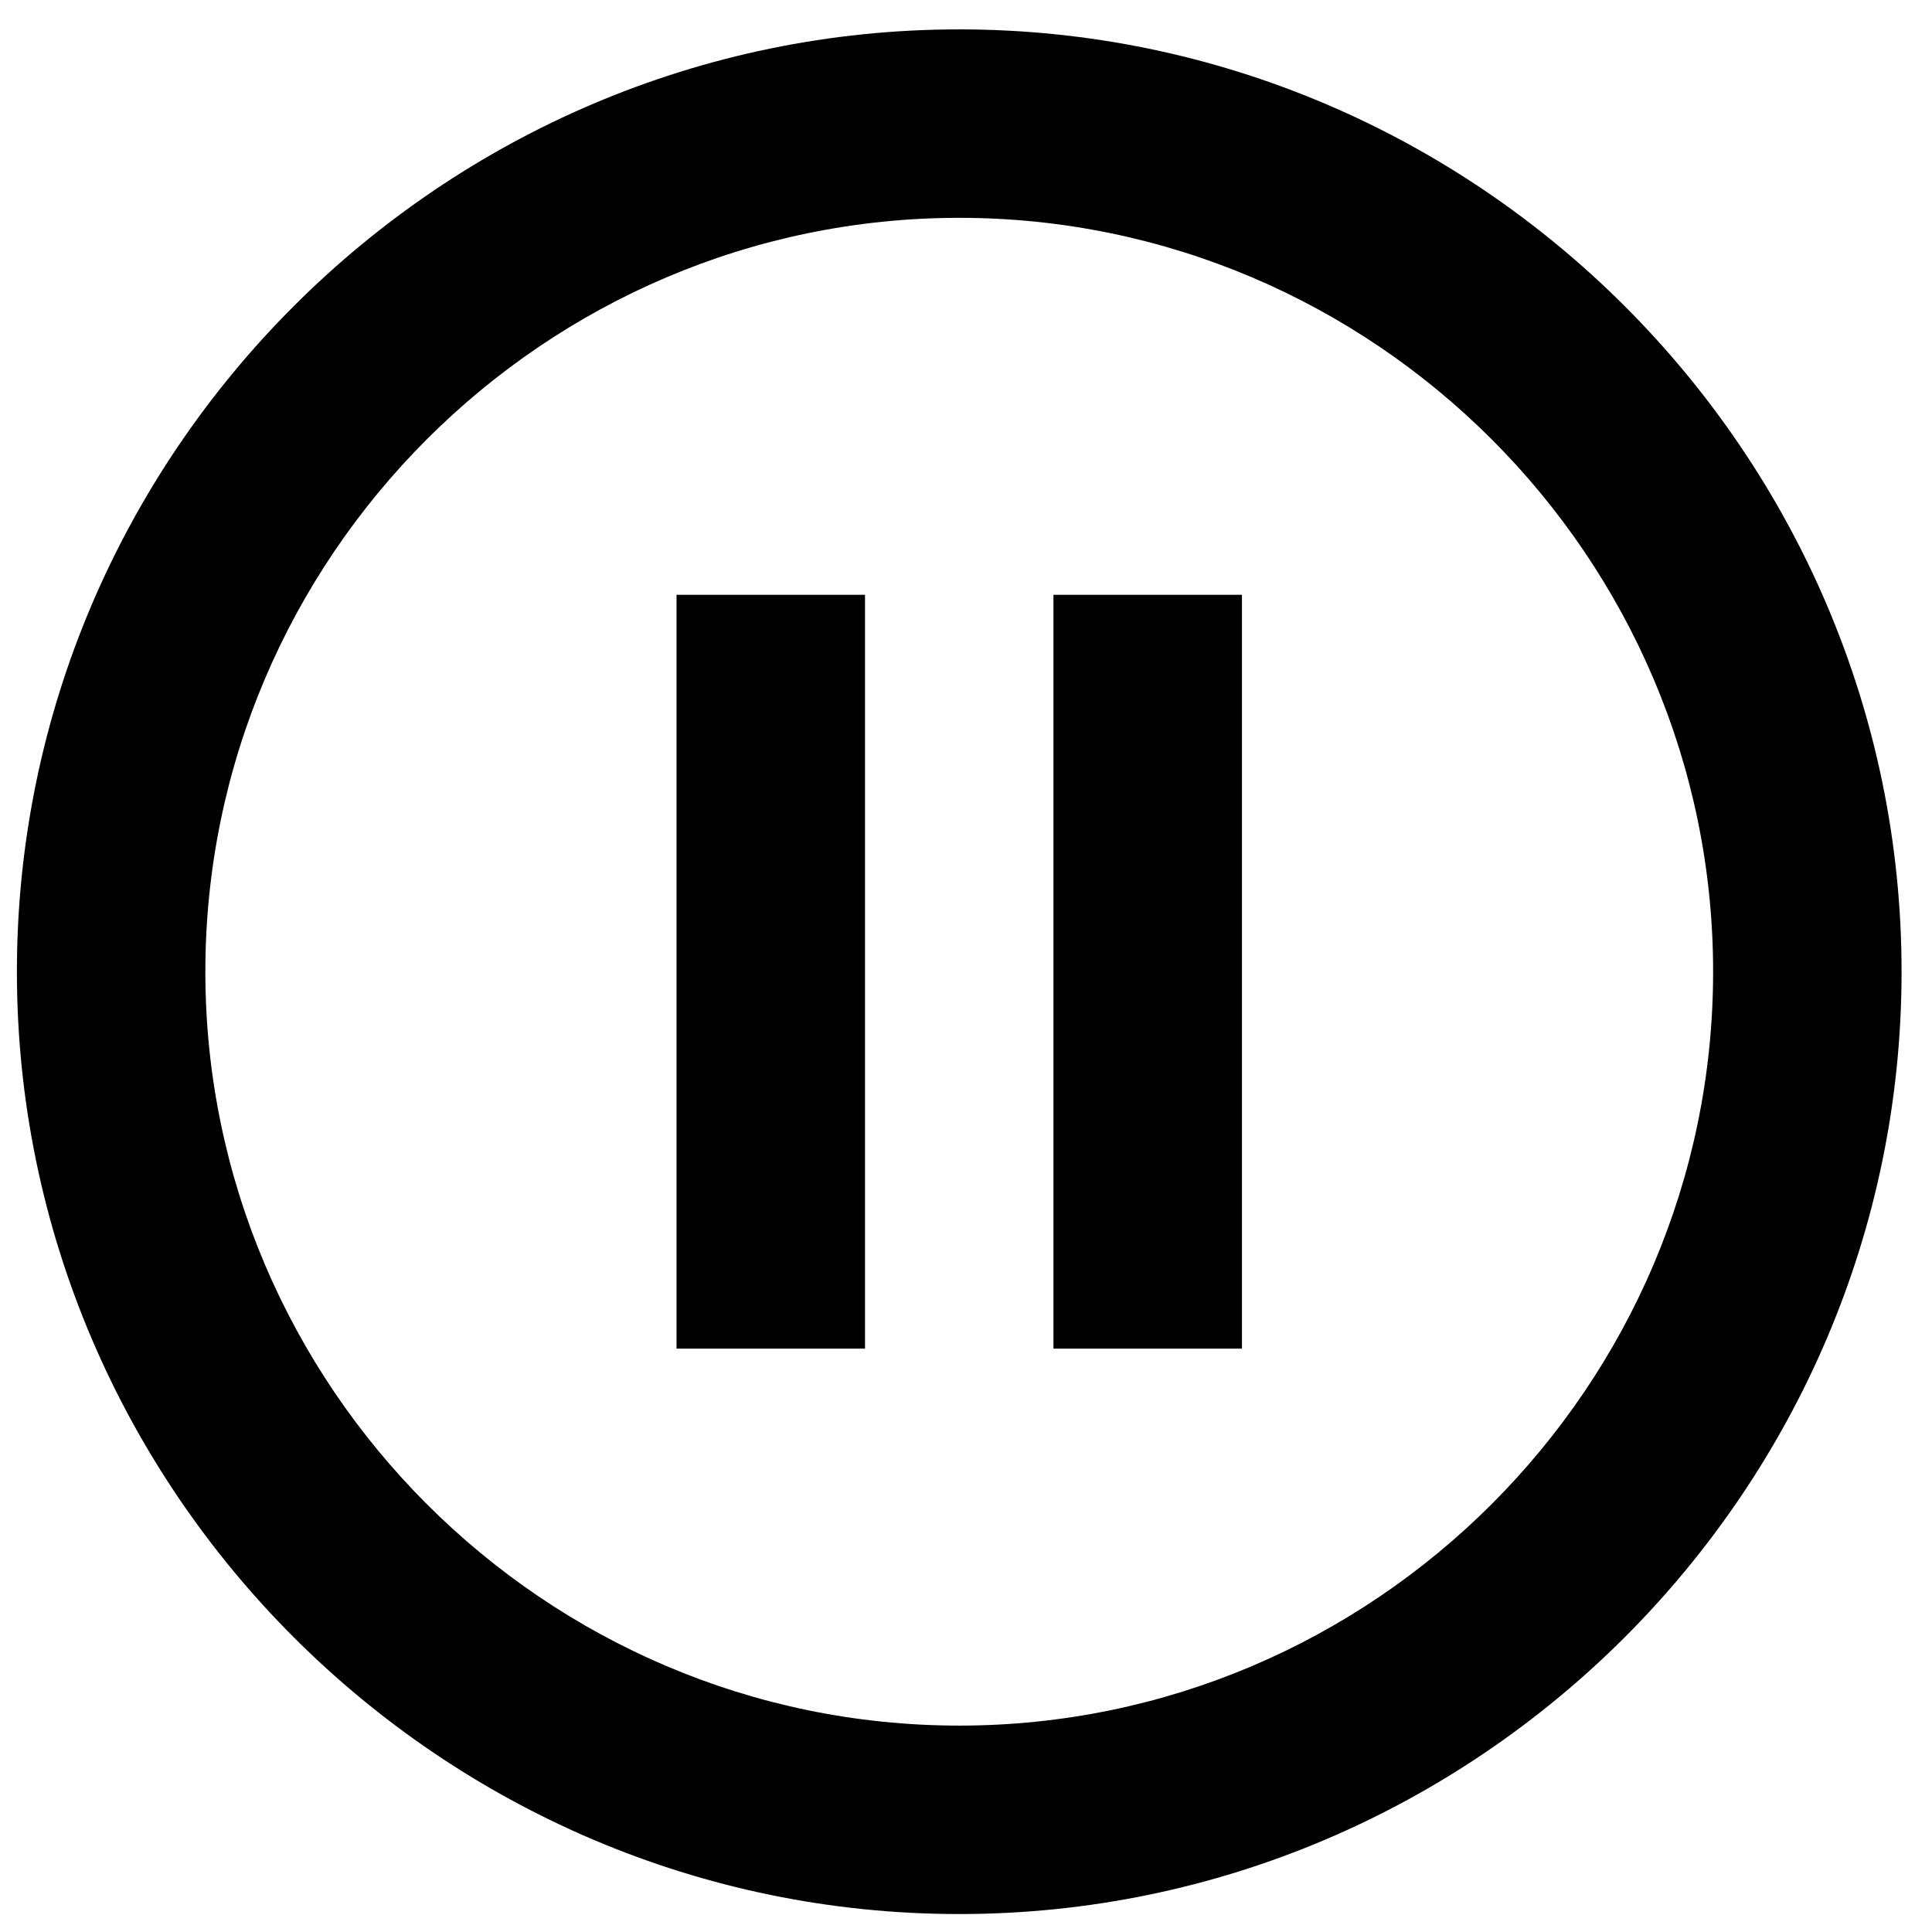 <svg width="48" height="48" viewBox="0 0 48 48" fill="none" xmlns="http://www.w3.org/2000/svg">
<path d="M16.808 14.777H21.491V33.507H16.808V14.777ZM23.832 47.554C10.955 47.554 0.42 37.019 0.42 24.142C0.42 11.265 10.955 0.73 23.832 0.73C36.709 0.73 47.244 11.265 47.244 24.142C47.244 37.019 36.709 47.554 23.832 47.554ZM23.832 5.412C13.531 5.412 5.102 13.841 5.102 24.142C5.102 34.443 13.531 42.872 23.832 42.872C34.133 42.872 42.562 34.443 42.562 24.142C42.562 13.841 34.133 5.412 23.832 5.412ZM26.173 14.777H30.856V33.507H26.173V14.777Z" fill="black"/>
</svg>
